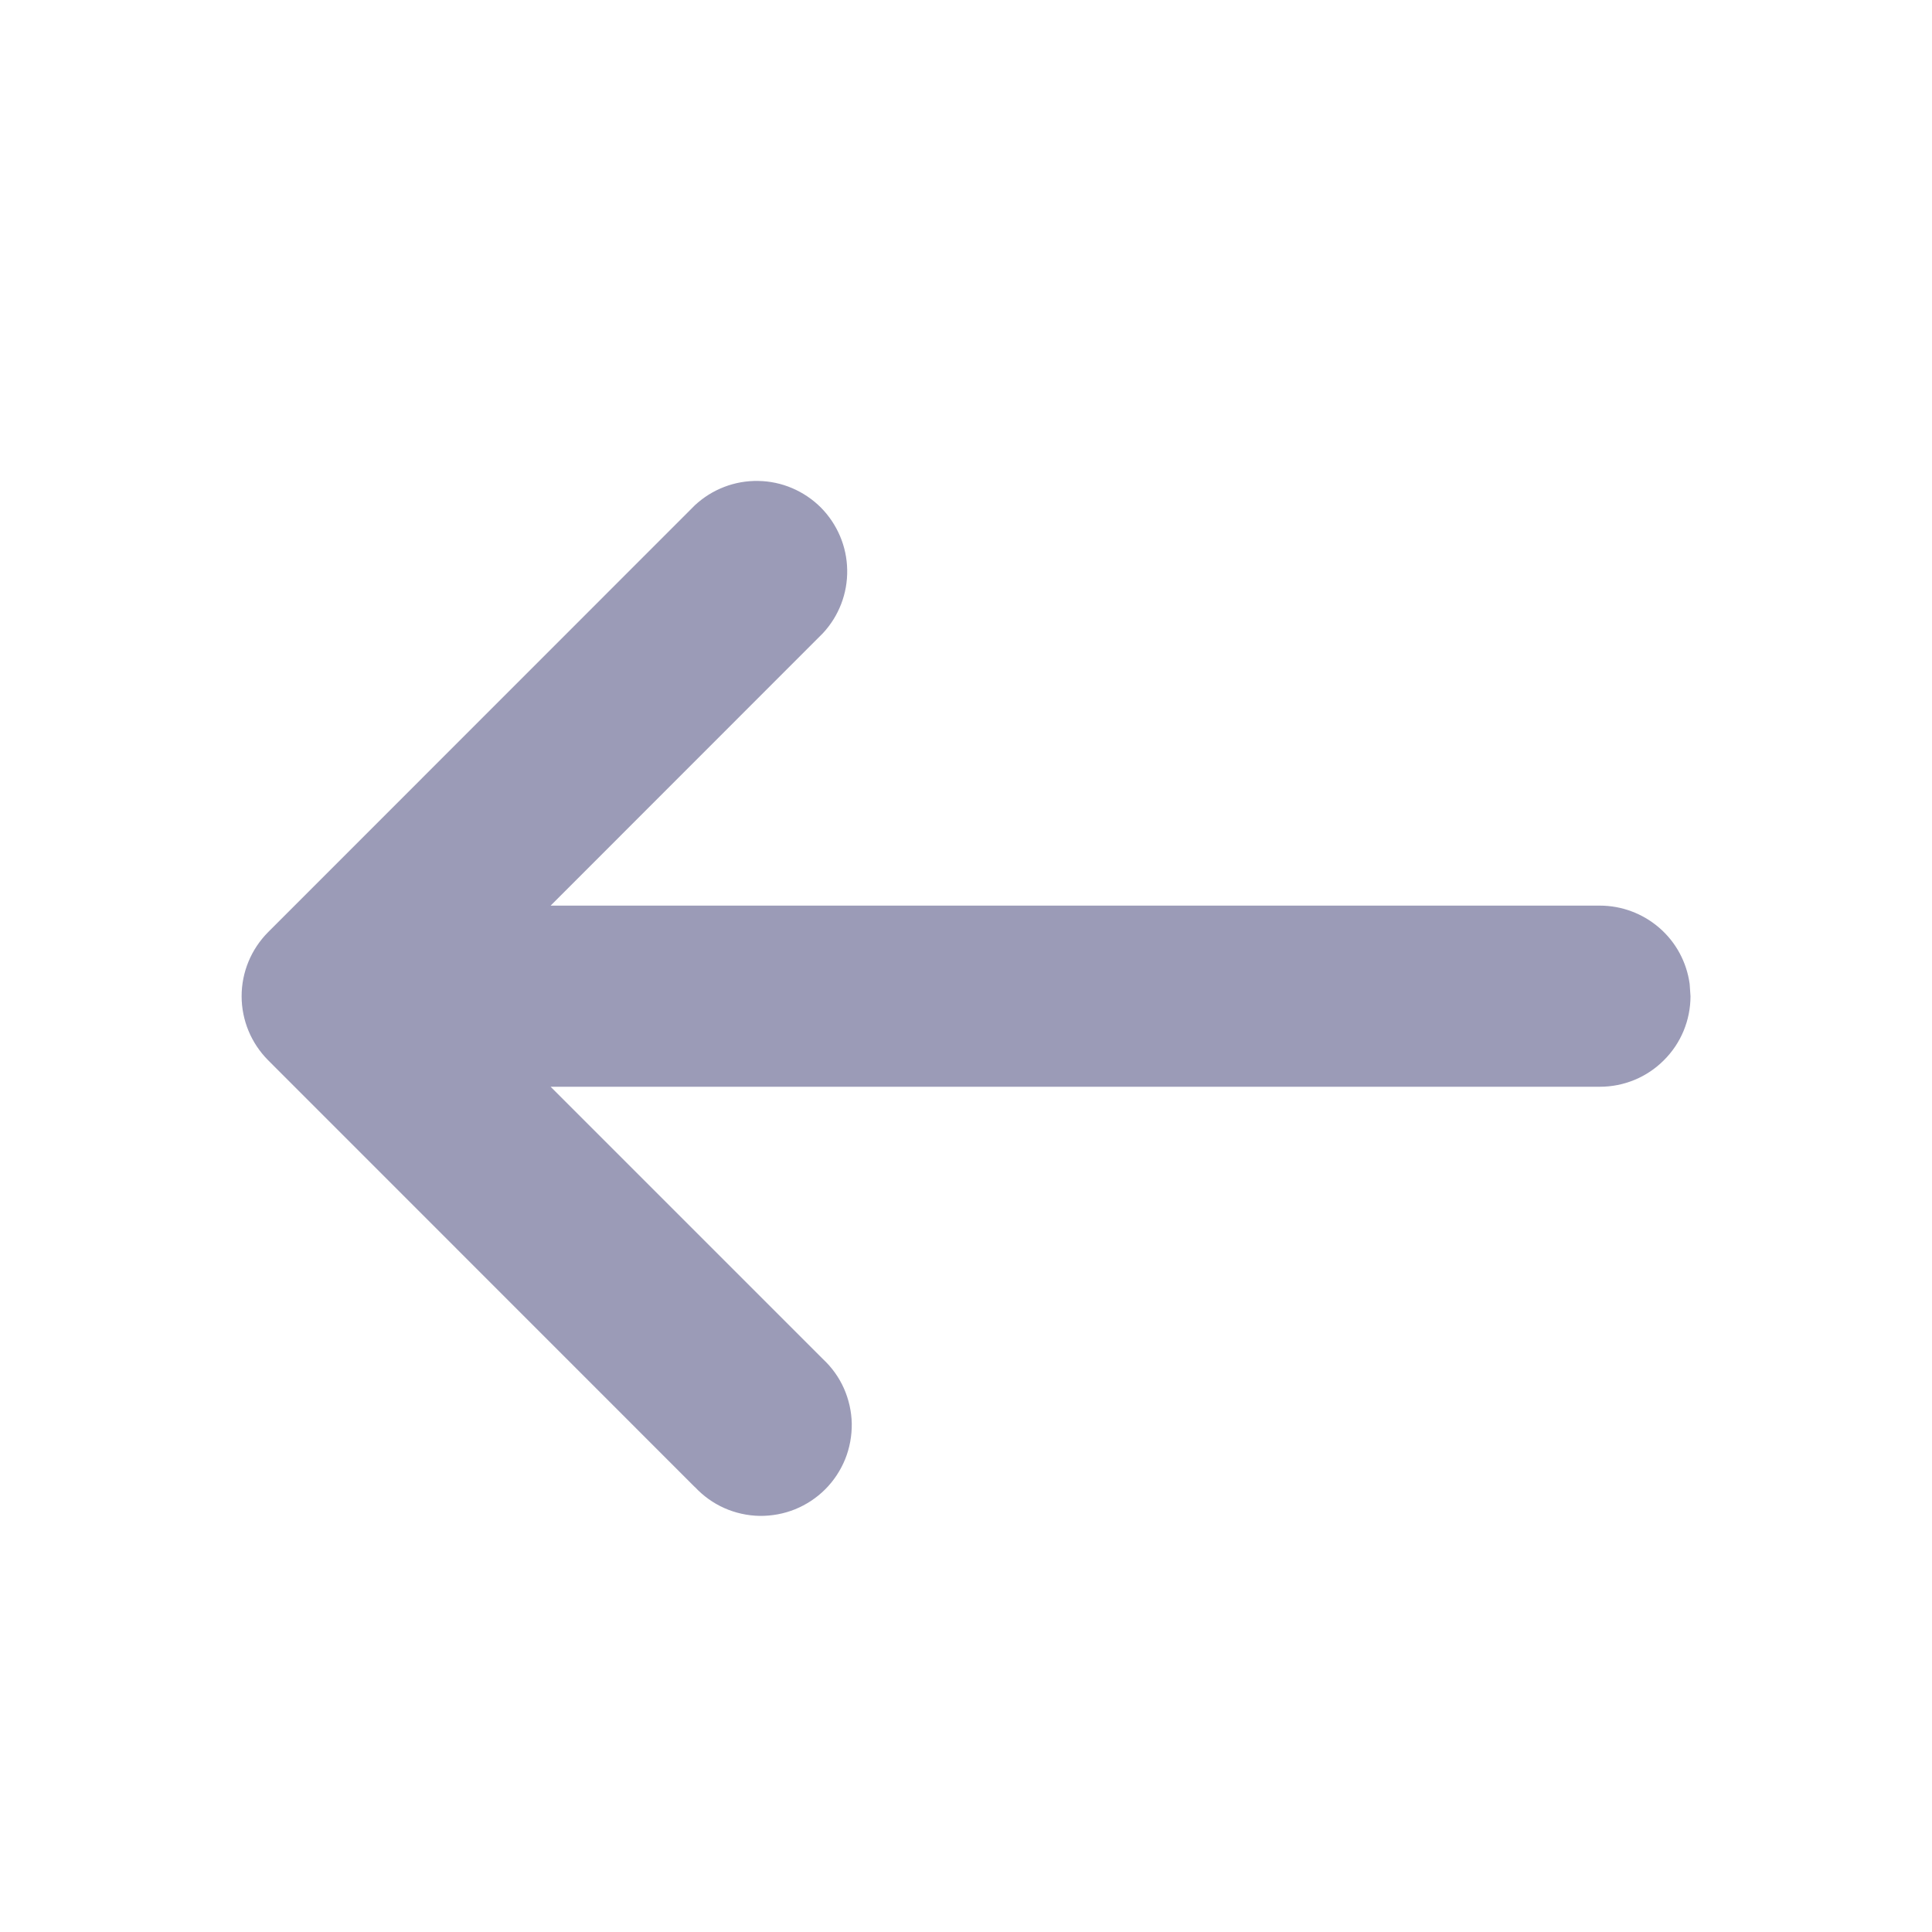 <svg width="16" height="16" viewBox="0 0 16 16" fill="none" xmlns="http://www.w3.org/2000/svg">
<path d="M5.754 12.315L2.22 8.78C2.08 8.639 2.001 8.449 2.001 8.25C2.001 8.051 2.08 7.861 2.22 7.72L5.755 4.184C5.897 4.052 6.085 3.979 6.28 3.983C6.474 3.986 6.659 4.065 6.797 4.202C6.934 4.34 7.013 4.525 7.016 4.719C7.02 4.914 6.947 5.102 6.815 5.244L4.56 7.5L13.25 7.5C13.431 7.5 13.606 7.566 13.743 7.685C13.88 7.804 13.968 7.968 13.993 8.148L14 8.25C14 8.449 13.921 8.64 13.78 8.78C13.64 8.921 13.449 9 13.25 9L4.56 9L6.815 11.255C6.889 11.324 6.948 11.406 6.989 11.498C7.03 11.591 7.052 11.69 7.054 11.79C7.055 11.891 7.037 11.991 6.999 12.085C6.961 12.178 6.905 12.263 6.834 12.334C6.763 12.405 6.678 12.461 6.585 12.499C6.491 12.537 6.391 12.555 6.29 12.554C6.19 12.552 6.09 12.53 5.998 12.489C5.906 12.448 5.824 12.389 5.755 12.315L5.754 12.315Z" fill="#9B9BB7"/>
</svg>
